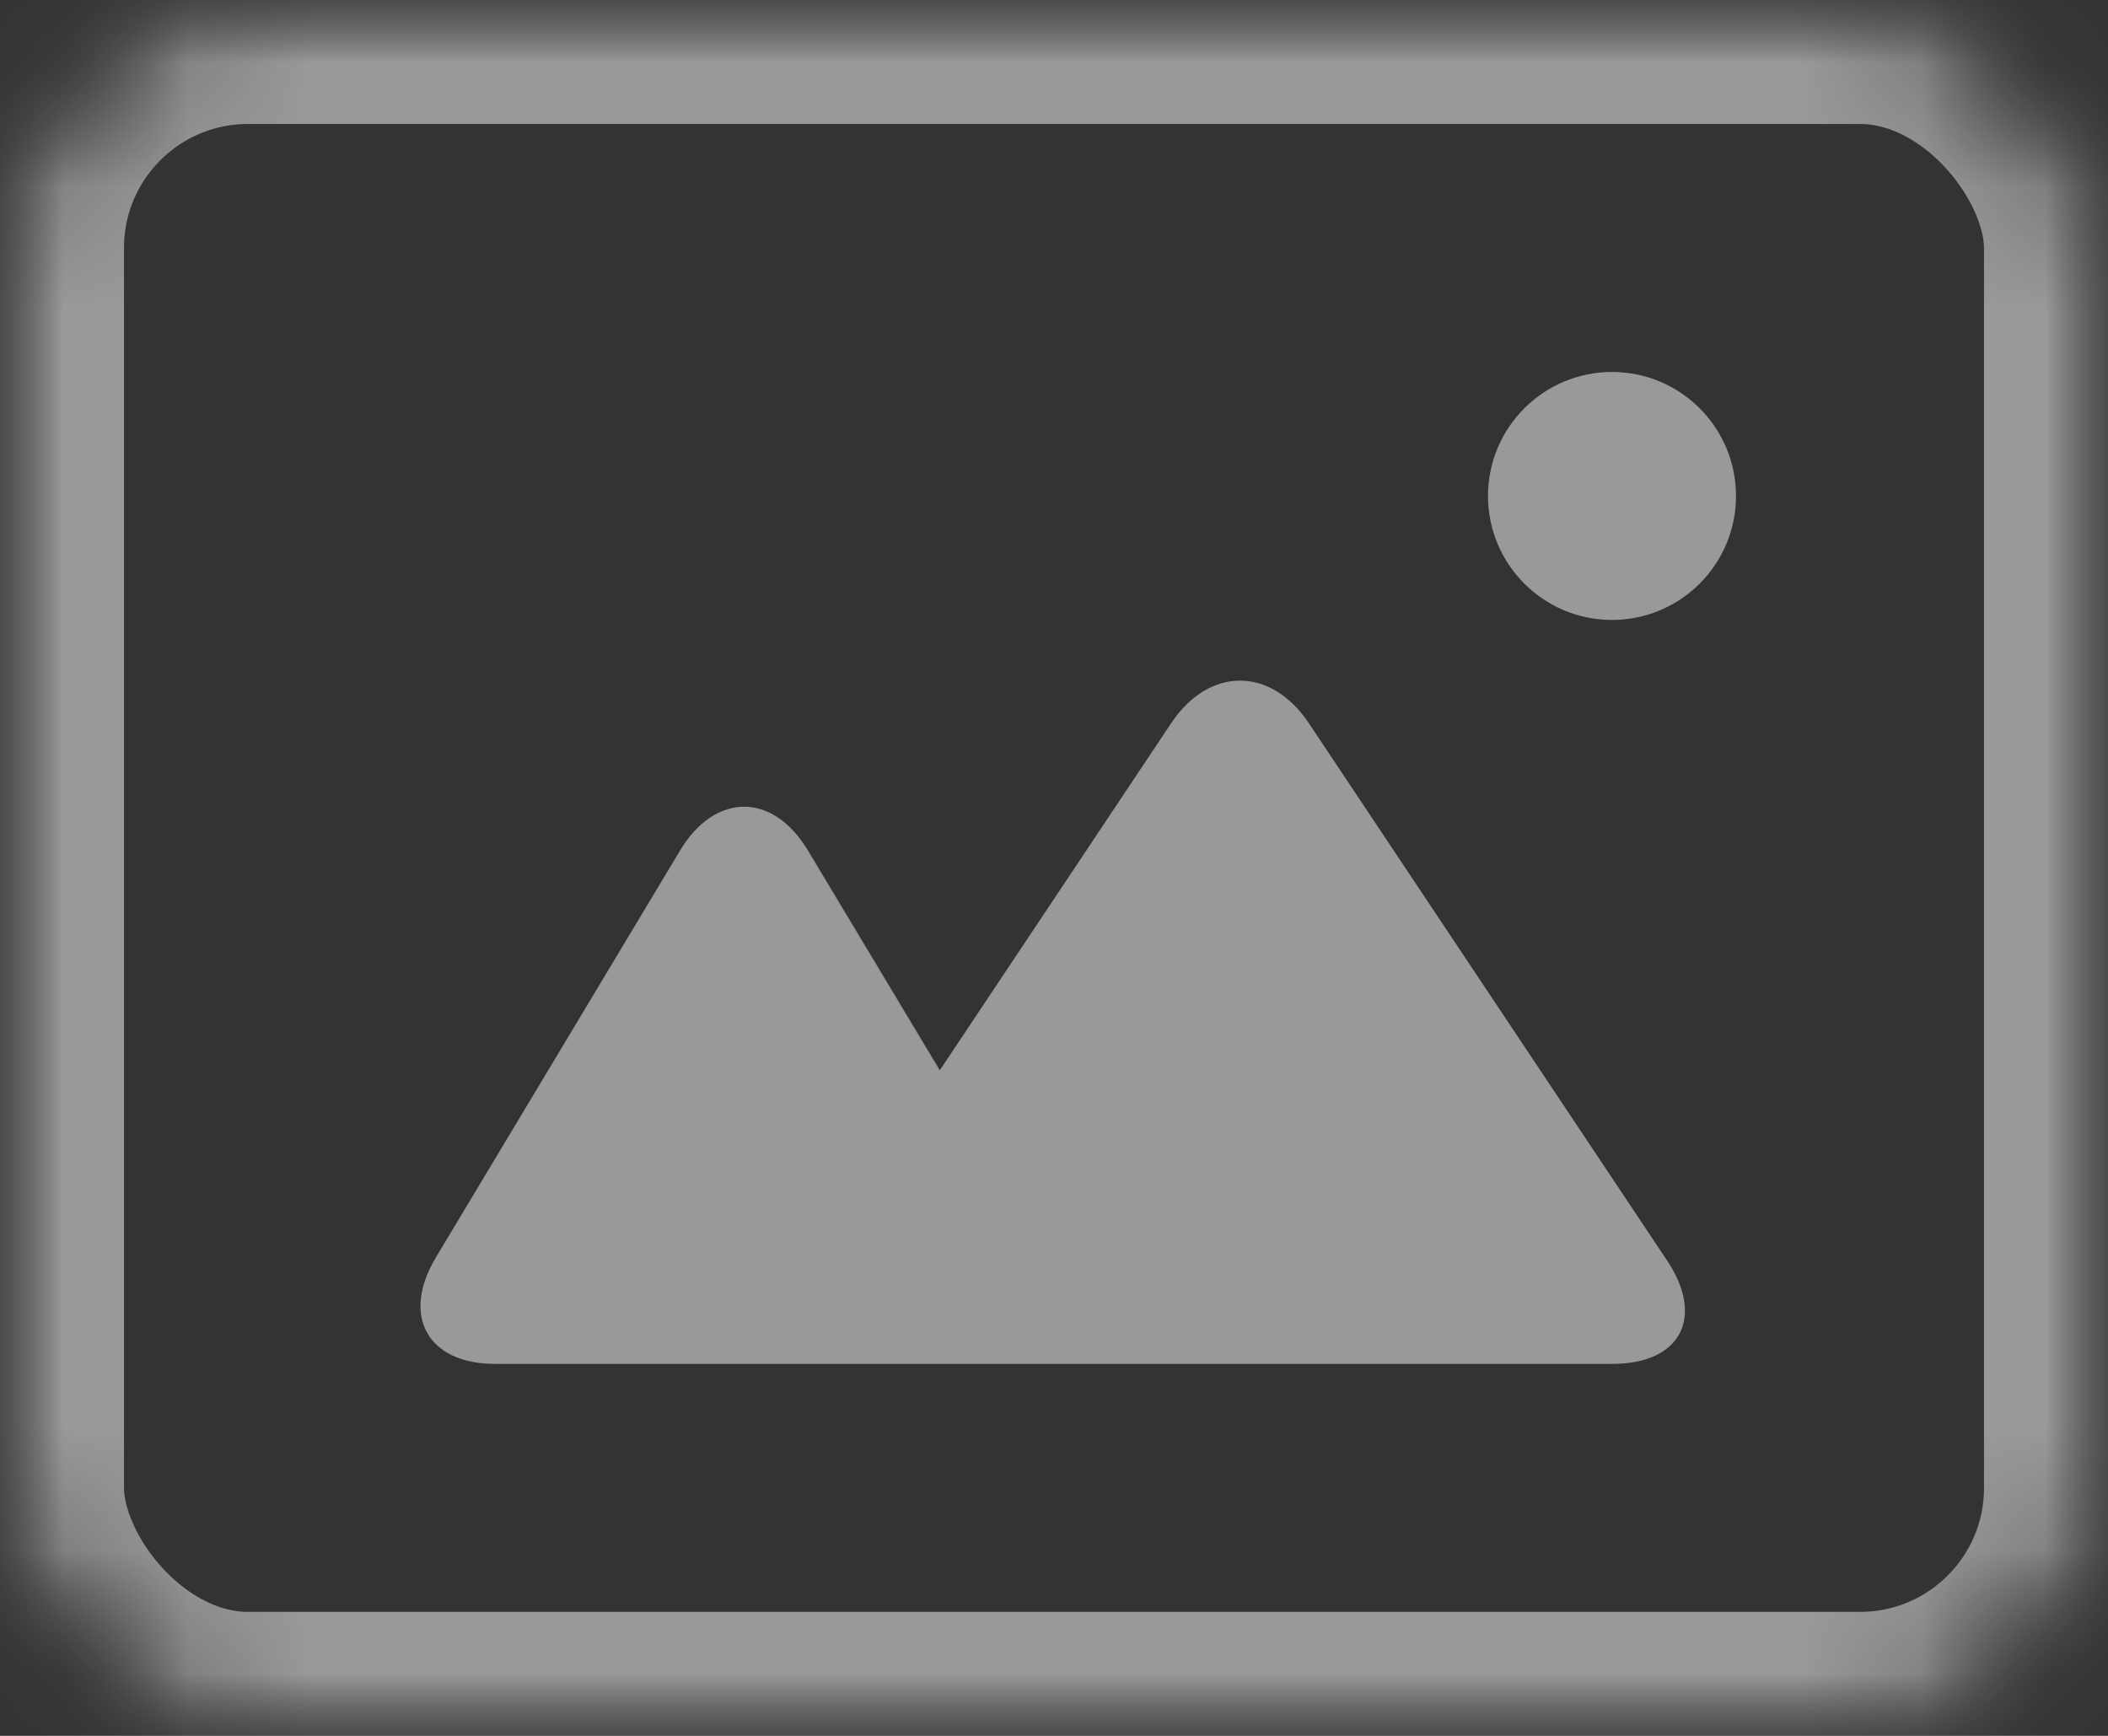 
<svg width="17px" height="14px" viewBox="9 8 17 14" version="1.1" xmlns="http://www.w3.org/2000/svg" xmlns:xlink="http://www.w3.org/1999/xlink">
    <rect x="9" y="8" width="17" height="14" fill="#333333" stroke="none"/>
    <!-- Generator: Sketch 3.8.3 (29802) - http://www.bohemiancoding.com/sketch -->
    <desc>Created with Sketch.</desc>
    <defs>
        <rect id="path-1" x="0" y="0" width="17" height="14" rx="2"></rect>
        <mask id="mask-2" maskContentUnits="userSpaceOnUse" maskUnits="objectBoundingBox" x="0" y="0" width="17" height="14" fill="white">
            <use xlink:href="#path-1"></use>
        </mask>
        <mask id="mask-4" maskContentUnits="userSpaceOnUse" maskUnits="objectBoundingBox" x="0" y="0" width="17" height="14" fill="white">
            <use xlink:href="#path-1"></use>
        </mask>
    </defs>
    <g id="Rectangle-19-+-Rectangle-22" opacity="0.5" stroke="none" stroke-width="1" fill="none" fill-rule="evenodd" transform="translate(9, 8)">
        <mask id="mask-3" fill="white">
            <use xlink:href="#path-1"></use>
        </mask>
        <g id="Rectangle-19" stroke="#FFFFFF" mask="url(#mask-2)" stroke-width="2">
            <use mask="url(#mask-4)" xlink:href="#path-1"></use>
        </g>
        <path d="M7.503,11 L3.991,11 C3.451,11 3.231,10.615 3.516,10.14 L5.484,6.86 C5.765,6.392 6.231,6.385 6.516,6.86 L7.579,8.632 L9.444,5.834 C9.75,5.375 10.249,5.374 10.556,5.834 L13.444,10.166 C13.75,10.625 13.554,11 13.003,11 L7.503,11 Z M13,5 C13.552,5 14,4.552 14,4 C14,3.448 13.552,3 13,3 C12.448,3 12,3.448 12,4 C12,4.552 12.448,5 13,5 Z" id="Rectangle-202" fill="#FFFFFF" mask="url(#mask-3)"></path>
    </g>
</svg>